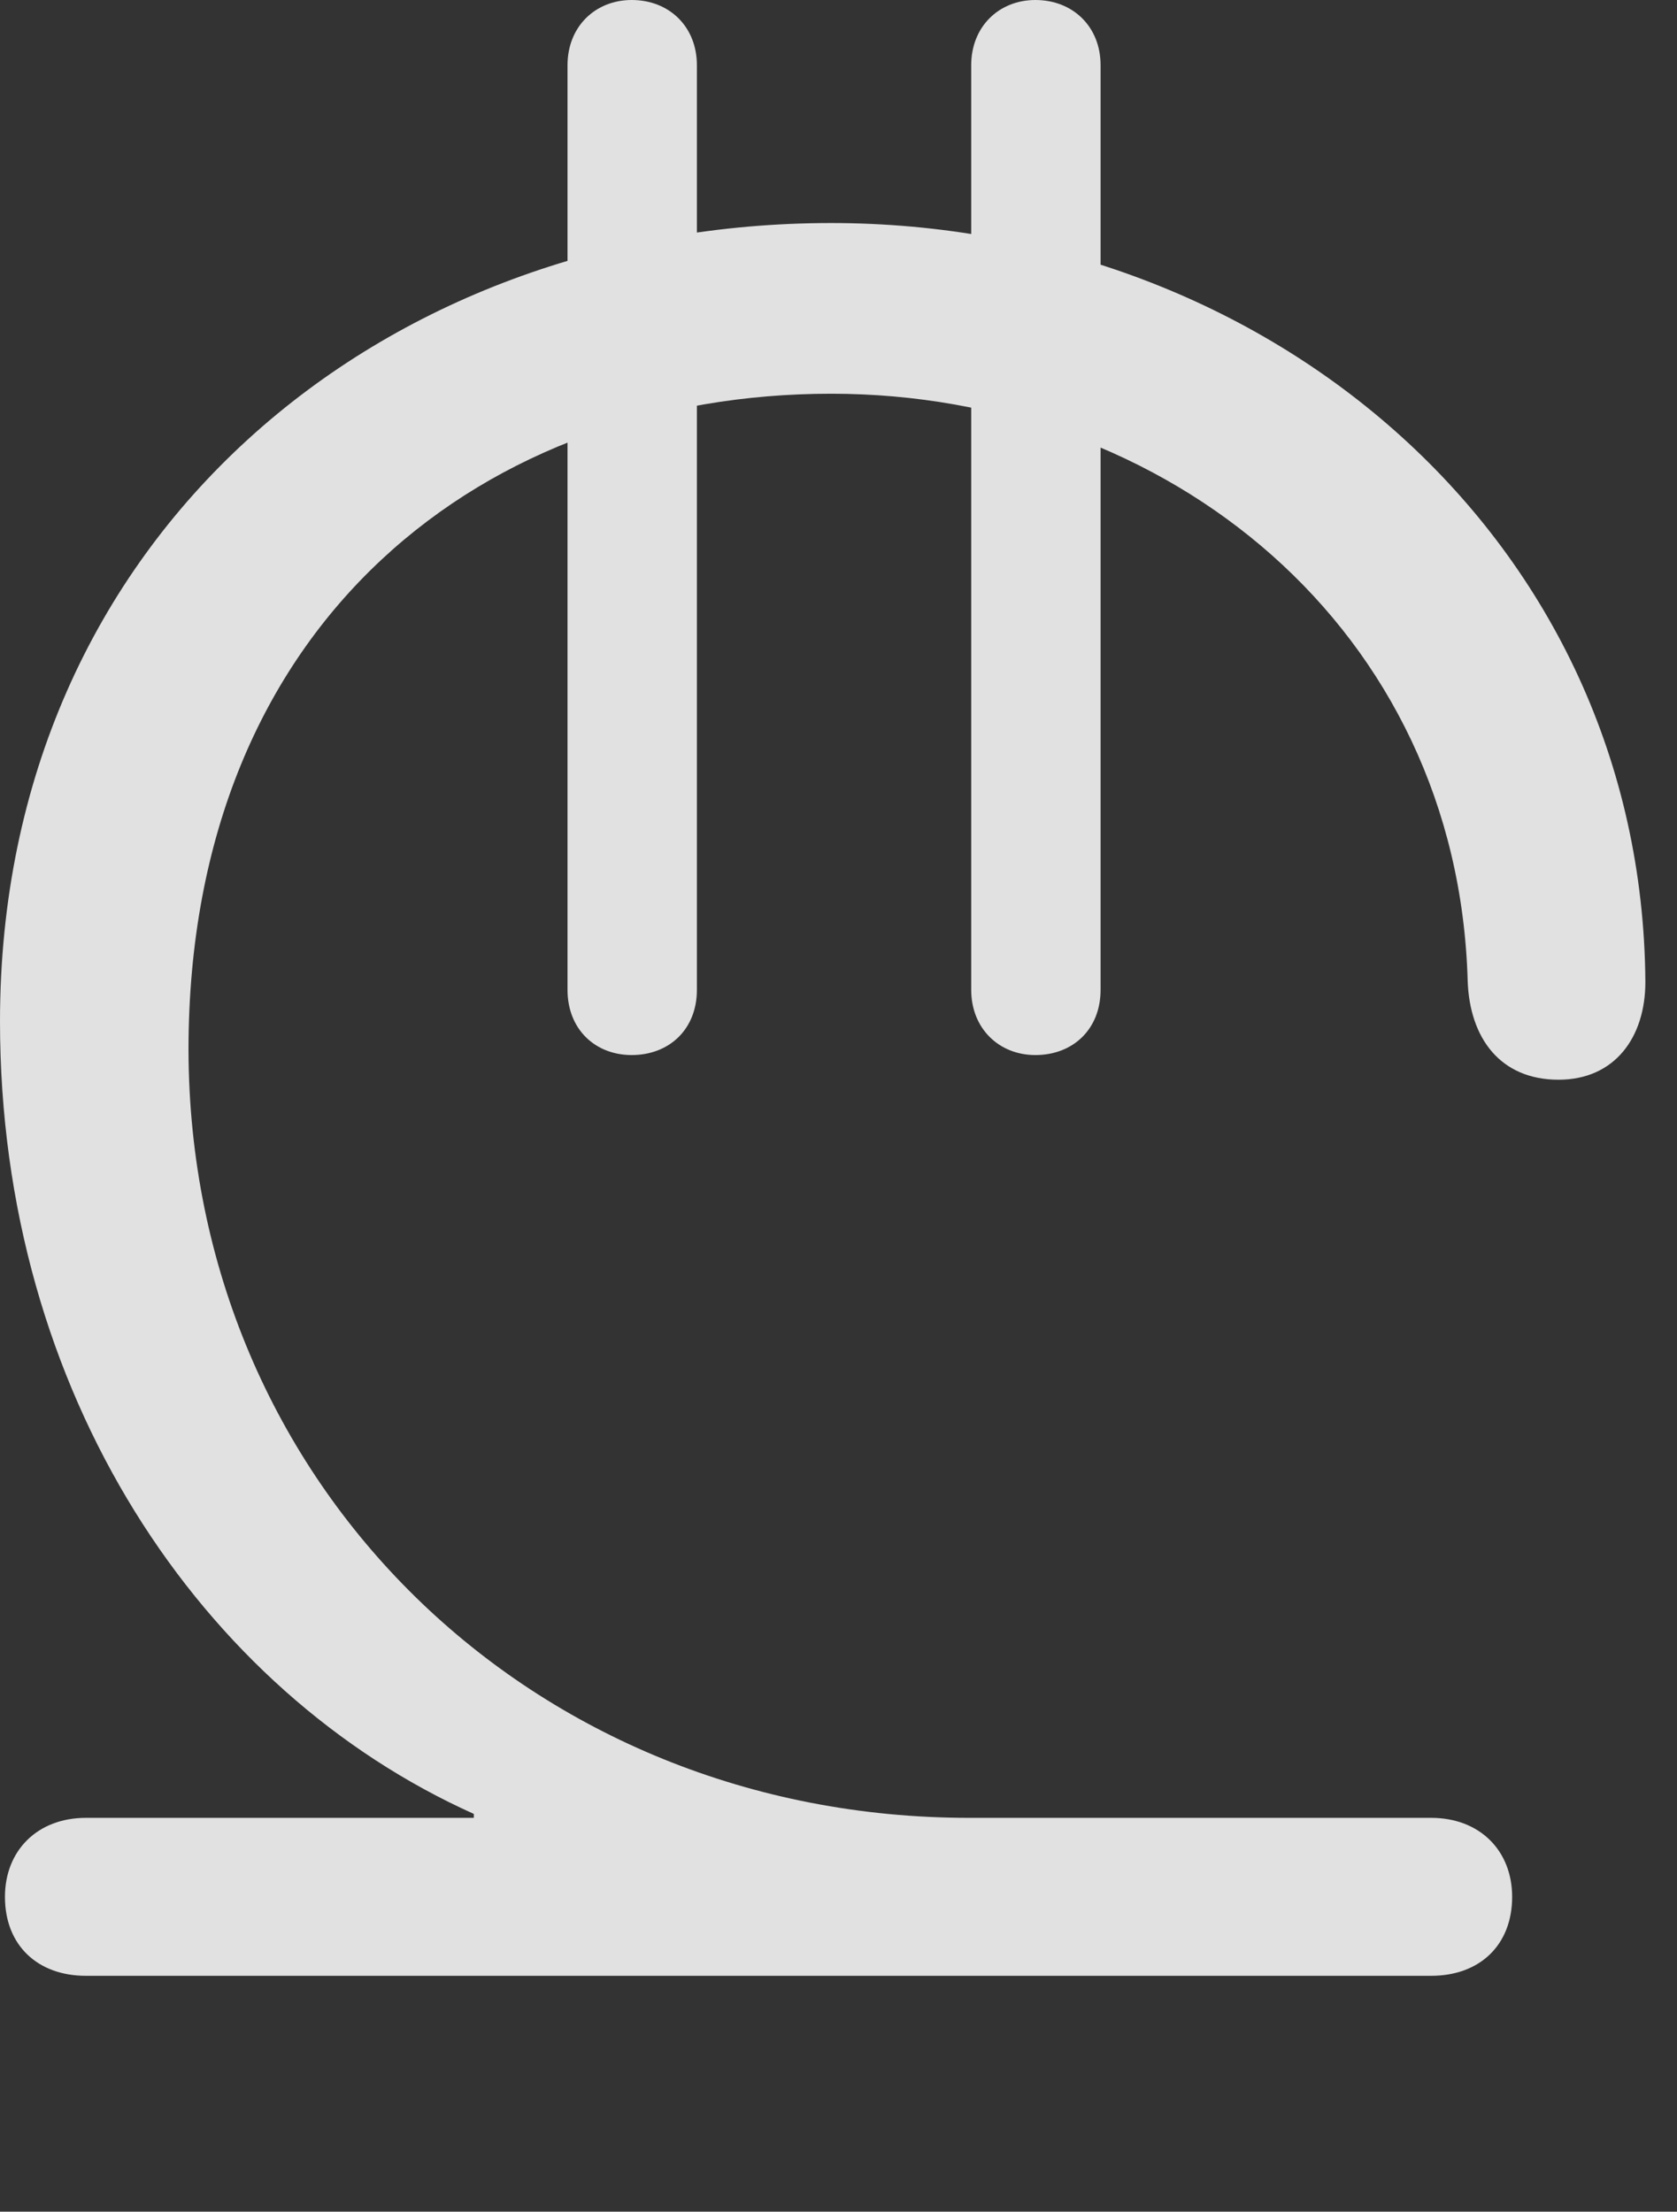 <?xml version="1.0" encoding="UTF-8"?>
<!--Generator: Apple Native CoreSVG 232.5-->
<!DOCTYPE svg
PUBLIC "-//W3C//DTD SVG 1.1//EN"
       "http://www.w3.org/Graphics/SVG/1.1/DTD/svg11.dtd">
<svg version="1.1" xmlns="http://www.w3.org/2000/svg" xmlns:xlink="http://www.w3.org/1999/xlink" width="16.592" height="21.885">
 <rect width="100%" height="100%" fill="#333333" stroke="none"/>
 <g>
  <rect height="21.885" opacity="0" width="16.592" x="0" y="0"/>
  <path d="M0.85 19.551L14.16 19.551C14.639 19.551 14.961 19.248 14.961 18.77C14.961 18.311 14.639 17.988 14.16 17.988L9.59 17.988C5.273 17.988 1.875 14.697 1.865 10.391C1.865 6.113 4.834 3.896 8.223 3.896C11.553 3.896 14.424 6.221 14.521 9.707C14.541 10.273 14.844 10.684 15.42 10.684C15.977 10.684 16.279 10.264 16.279 9.717C16.25 5.342 12.559 2.207 8.223 2.207C3.799 2.207 0 5.283 0 10.107C0 13.789 1.992 16.738 4.688 17.949L4.688 17.988L0.85 17.988C0.371 17.988 0.049 18.311 0.049 18.77C0.049 19.248 0.371 19.551 0.85 19.551ZM10.244 10.44C10.615 10.44 10.889 10.185 10.889 9.795L10.889 0.645C10.889 0.264 10.615 0 10.244 0C9.883 0 9.609 0.264 9.609 0.645L9.609 9.795C9.609 10.176 9.883 10.44 10.244 10.44ZM6.25 10.44C6.621 10.44 6.895 10.185 6.895 9.795L6.895 0.645C6.895 0.264 6.621 0 6.25 0C5.889 0 5.615 0.264 5.615 0.645L5.615 9.795C5.615 10.185 5.889 10.44 6.25 10.44Z" fill="#ffffff" fill-opacity="0.85"/>
 </g>
</svg>
